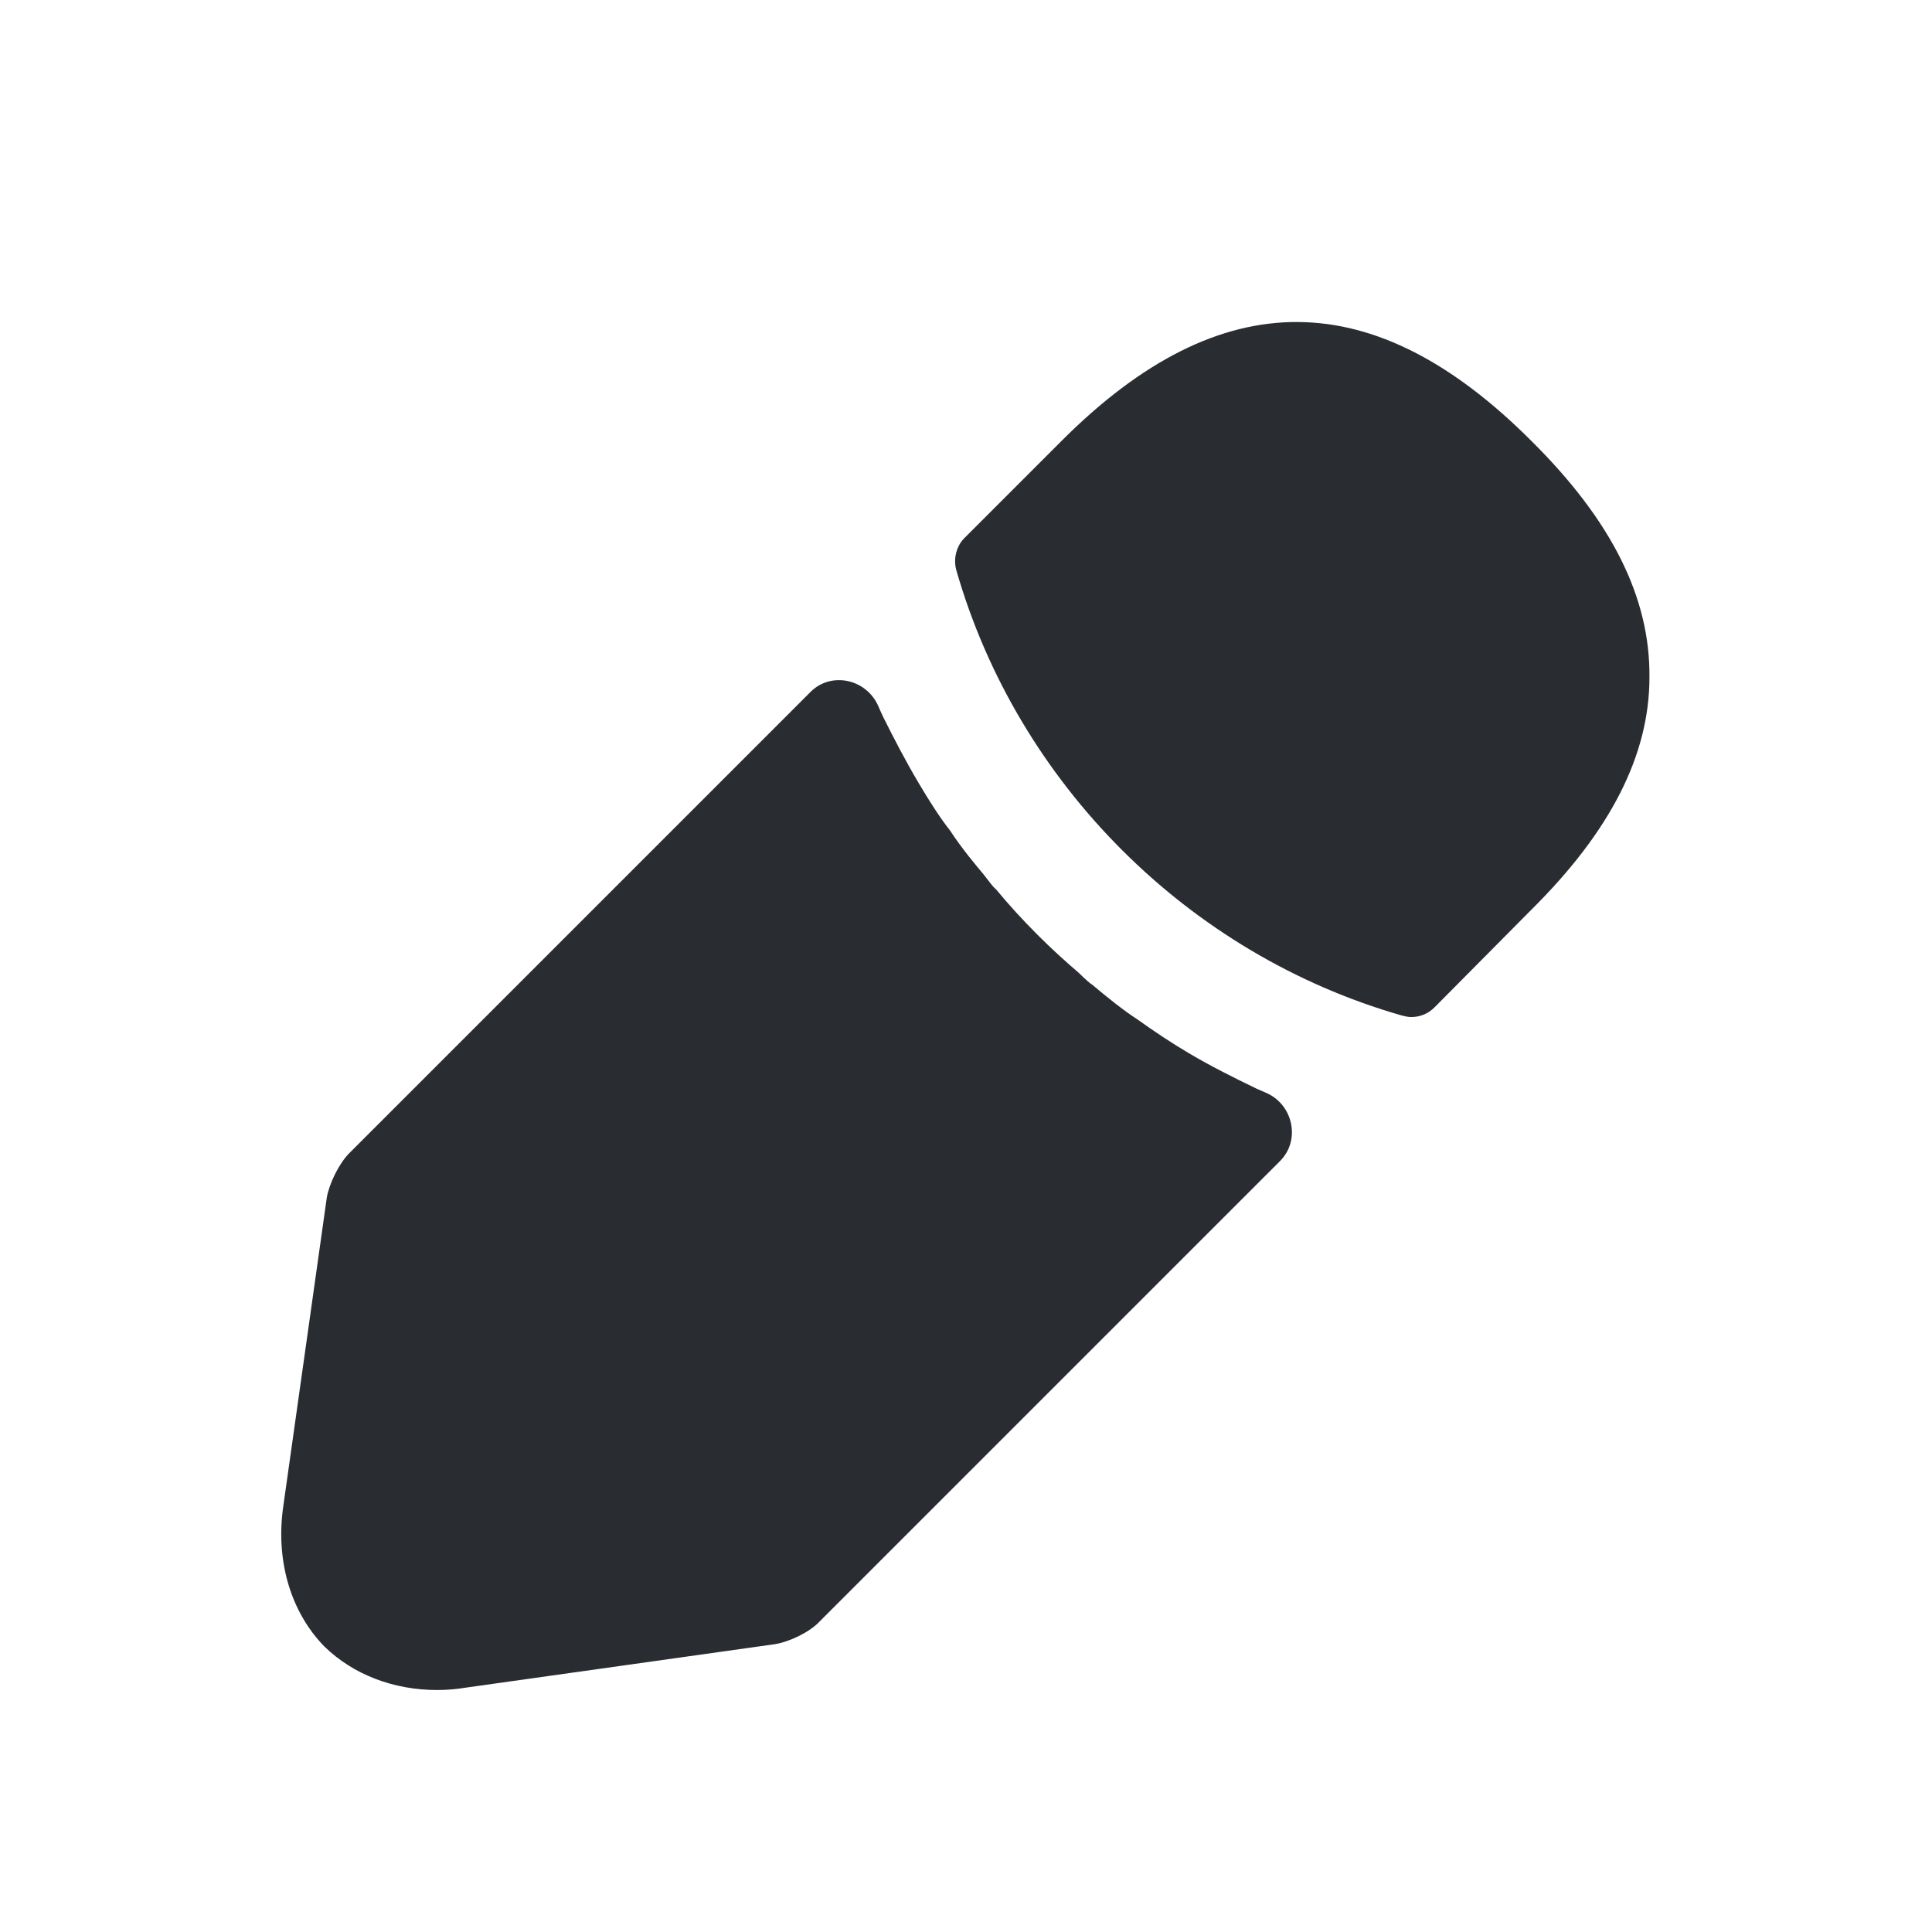 <svg width="24" height="24" viewBox="0 0 24 24" fill="none" xmlns="http://www.w3.org/2000/svg">
<path d="M19.02 5.474C17.08 3.534 15.18 3.484 13.19 5.474L11.98 6.684C11.88 6.784 11.84 6.944 11.88 7.084C12.64 9.734 14.76 11.854 17.41 12.614C17.45 12.624 17.49 12.634 17.53 12.634C17.64 12.634 17.74 12.594 17.82 12.514L19.02 11.304C20.01 10.324 20.49 9.374 20.49 8.414C20.5 7.424 20.02 6.464 19.02 5.474Z" fill="#292D32"/>
<path d="M15.61 13.524C15.32 13.384 15.04 13.244 14.77 13.084C14.55 12.954 14.34 12.814 14.13 12.664C13.96 12.554 13.76 12.394 13.57 12.234C13.55 12.224 13.48 12.164 13.4 12.084C13.07 11.804 12.7 11.444 12.37 11.044C12.34 11.024 12.29 10.954 12.22 10.864C12.12 10.744 11.95 10.544 11.8 10.314C11.68 10.164 11.54 9.944 11.41 9.724C11.25 9.454 11.11 9.184 10.97 8.904C10.949 8.859 10.928 8.813 10.909 8.768C10.761 8.435 10.326 8.338 10.069 8.595L4.34 14.324C4.21 14.454 4.09 14.704 4.06 14.874L3.52 18.704C3.42 19.384 3.61 20.024 4.03 20.454C4.39 20.804 4.89 20.994 5.43 20.994C5.55 20.994 5.67 20.984 5.79 20.964L9.63 20.424C9.81 20.394 10.06 20.274 10.18 20.144L15.901 14.423C16.161 14.163 16.063 13.718 15.725 13.574C15.687 13.557 15.649 13.541 15.61 13.524Z" fill="#292D32"/>
</svg>
